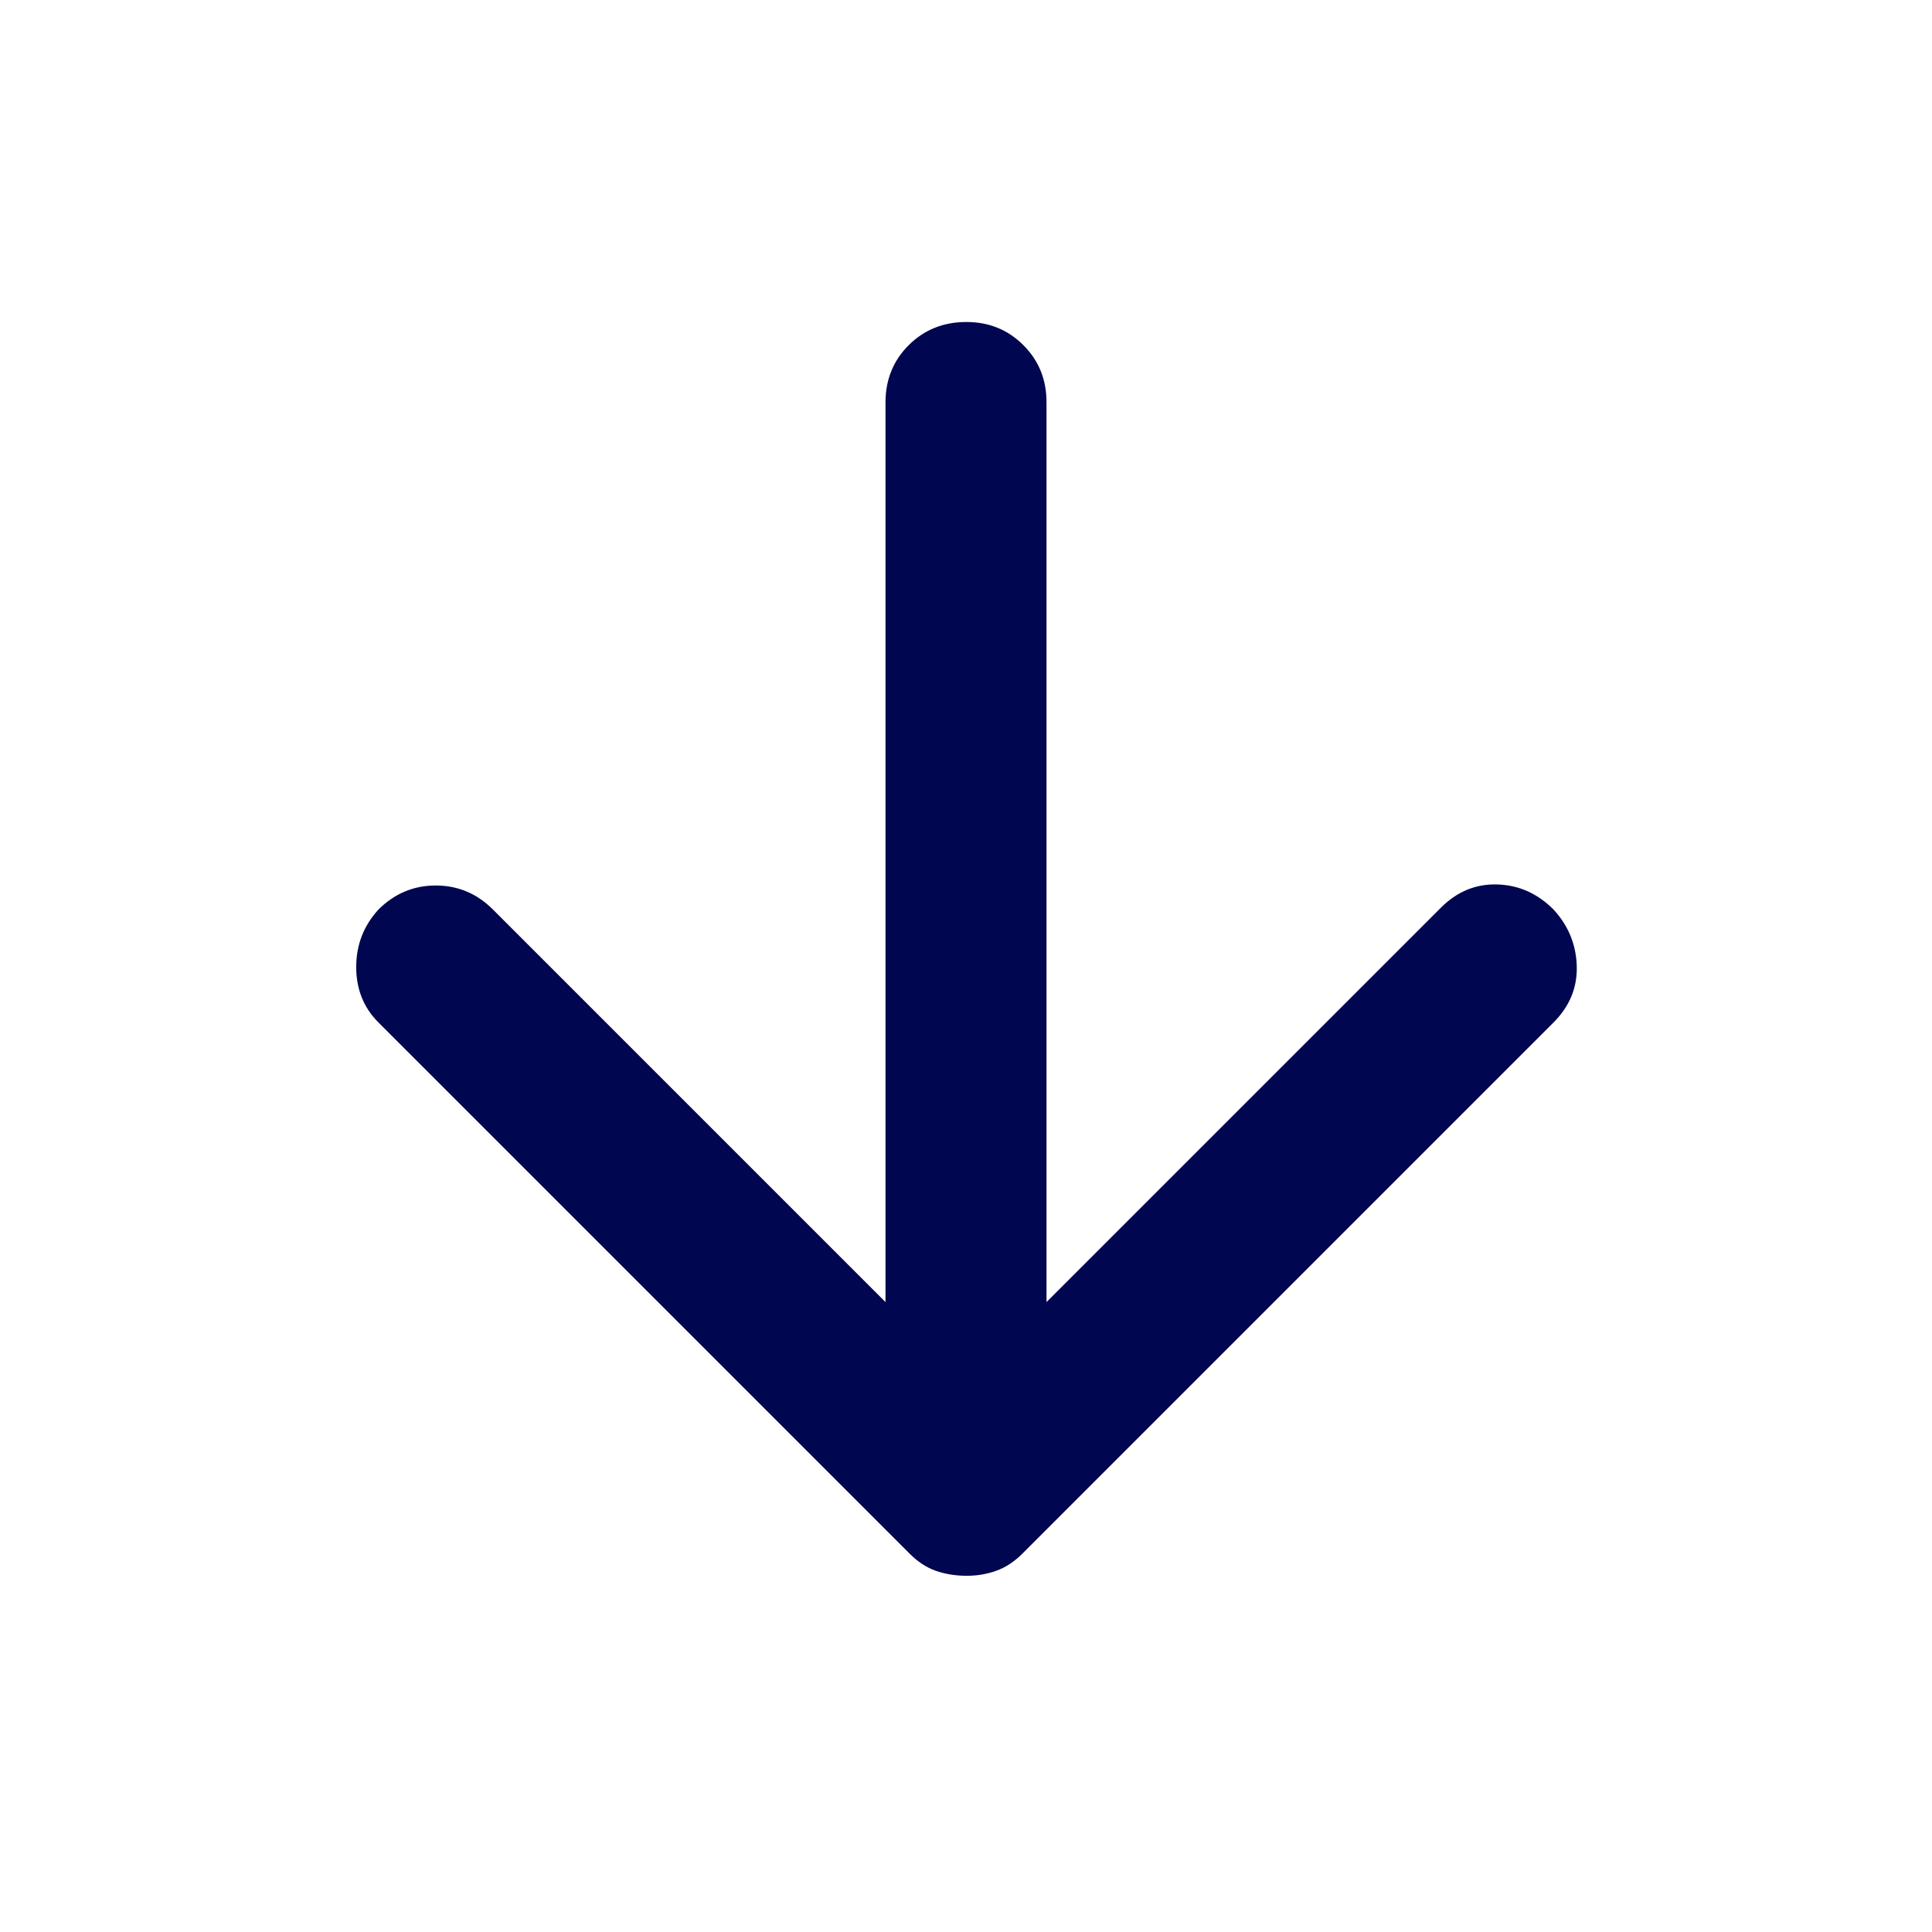 <svg width="24" height="24" viewBox="0 0 24 24" fill="none" xmlns="http://www.w3.org/2000/svg">
<path d="M11 16.175V5C11 4.717 11.096 4.479 11.288 4.288C11.48 4.097 11.717 4.001 12 4C12.283 3.999 12.52 4.095 12.713 4.288C12.906 4.481 13.001 4.718 13 5V16.175L17.9 11.275C18.1 11.075 18.333 10.979 18.6 10.987C18.867 10.995 19.1 11.099 19.3 11.3C19.483 11.5 19.579 11.733 19.587 12C19.595 12.267 19.499 12.5 19.3 12.7L12.7 19.3C12.6 19.4 12.492 19.471 12.375 19.513C12.258 19.555 12.133 19.576 12 19.575C11.867 19.574 11.742 19.554 11.625 19.513C11.508 19.472 11.4 19.401 11.3 19.3L4.7 12.7C4.517 12.517 4.425 12.288 4.425 12.013C4.425 11.738 4.517 11.501 4.7 11.3C4.9 11.1 5.138 11 5.413 11C5.688 11 5.926 11.1 6.125 11.3L11 16.175Z" fill="#00064F"/>
</svg>
